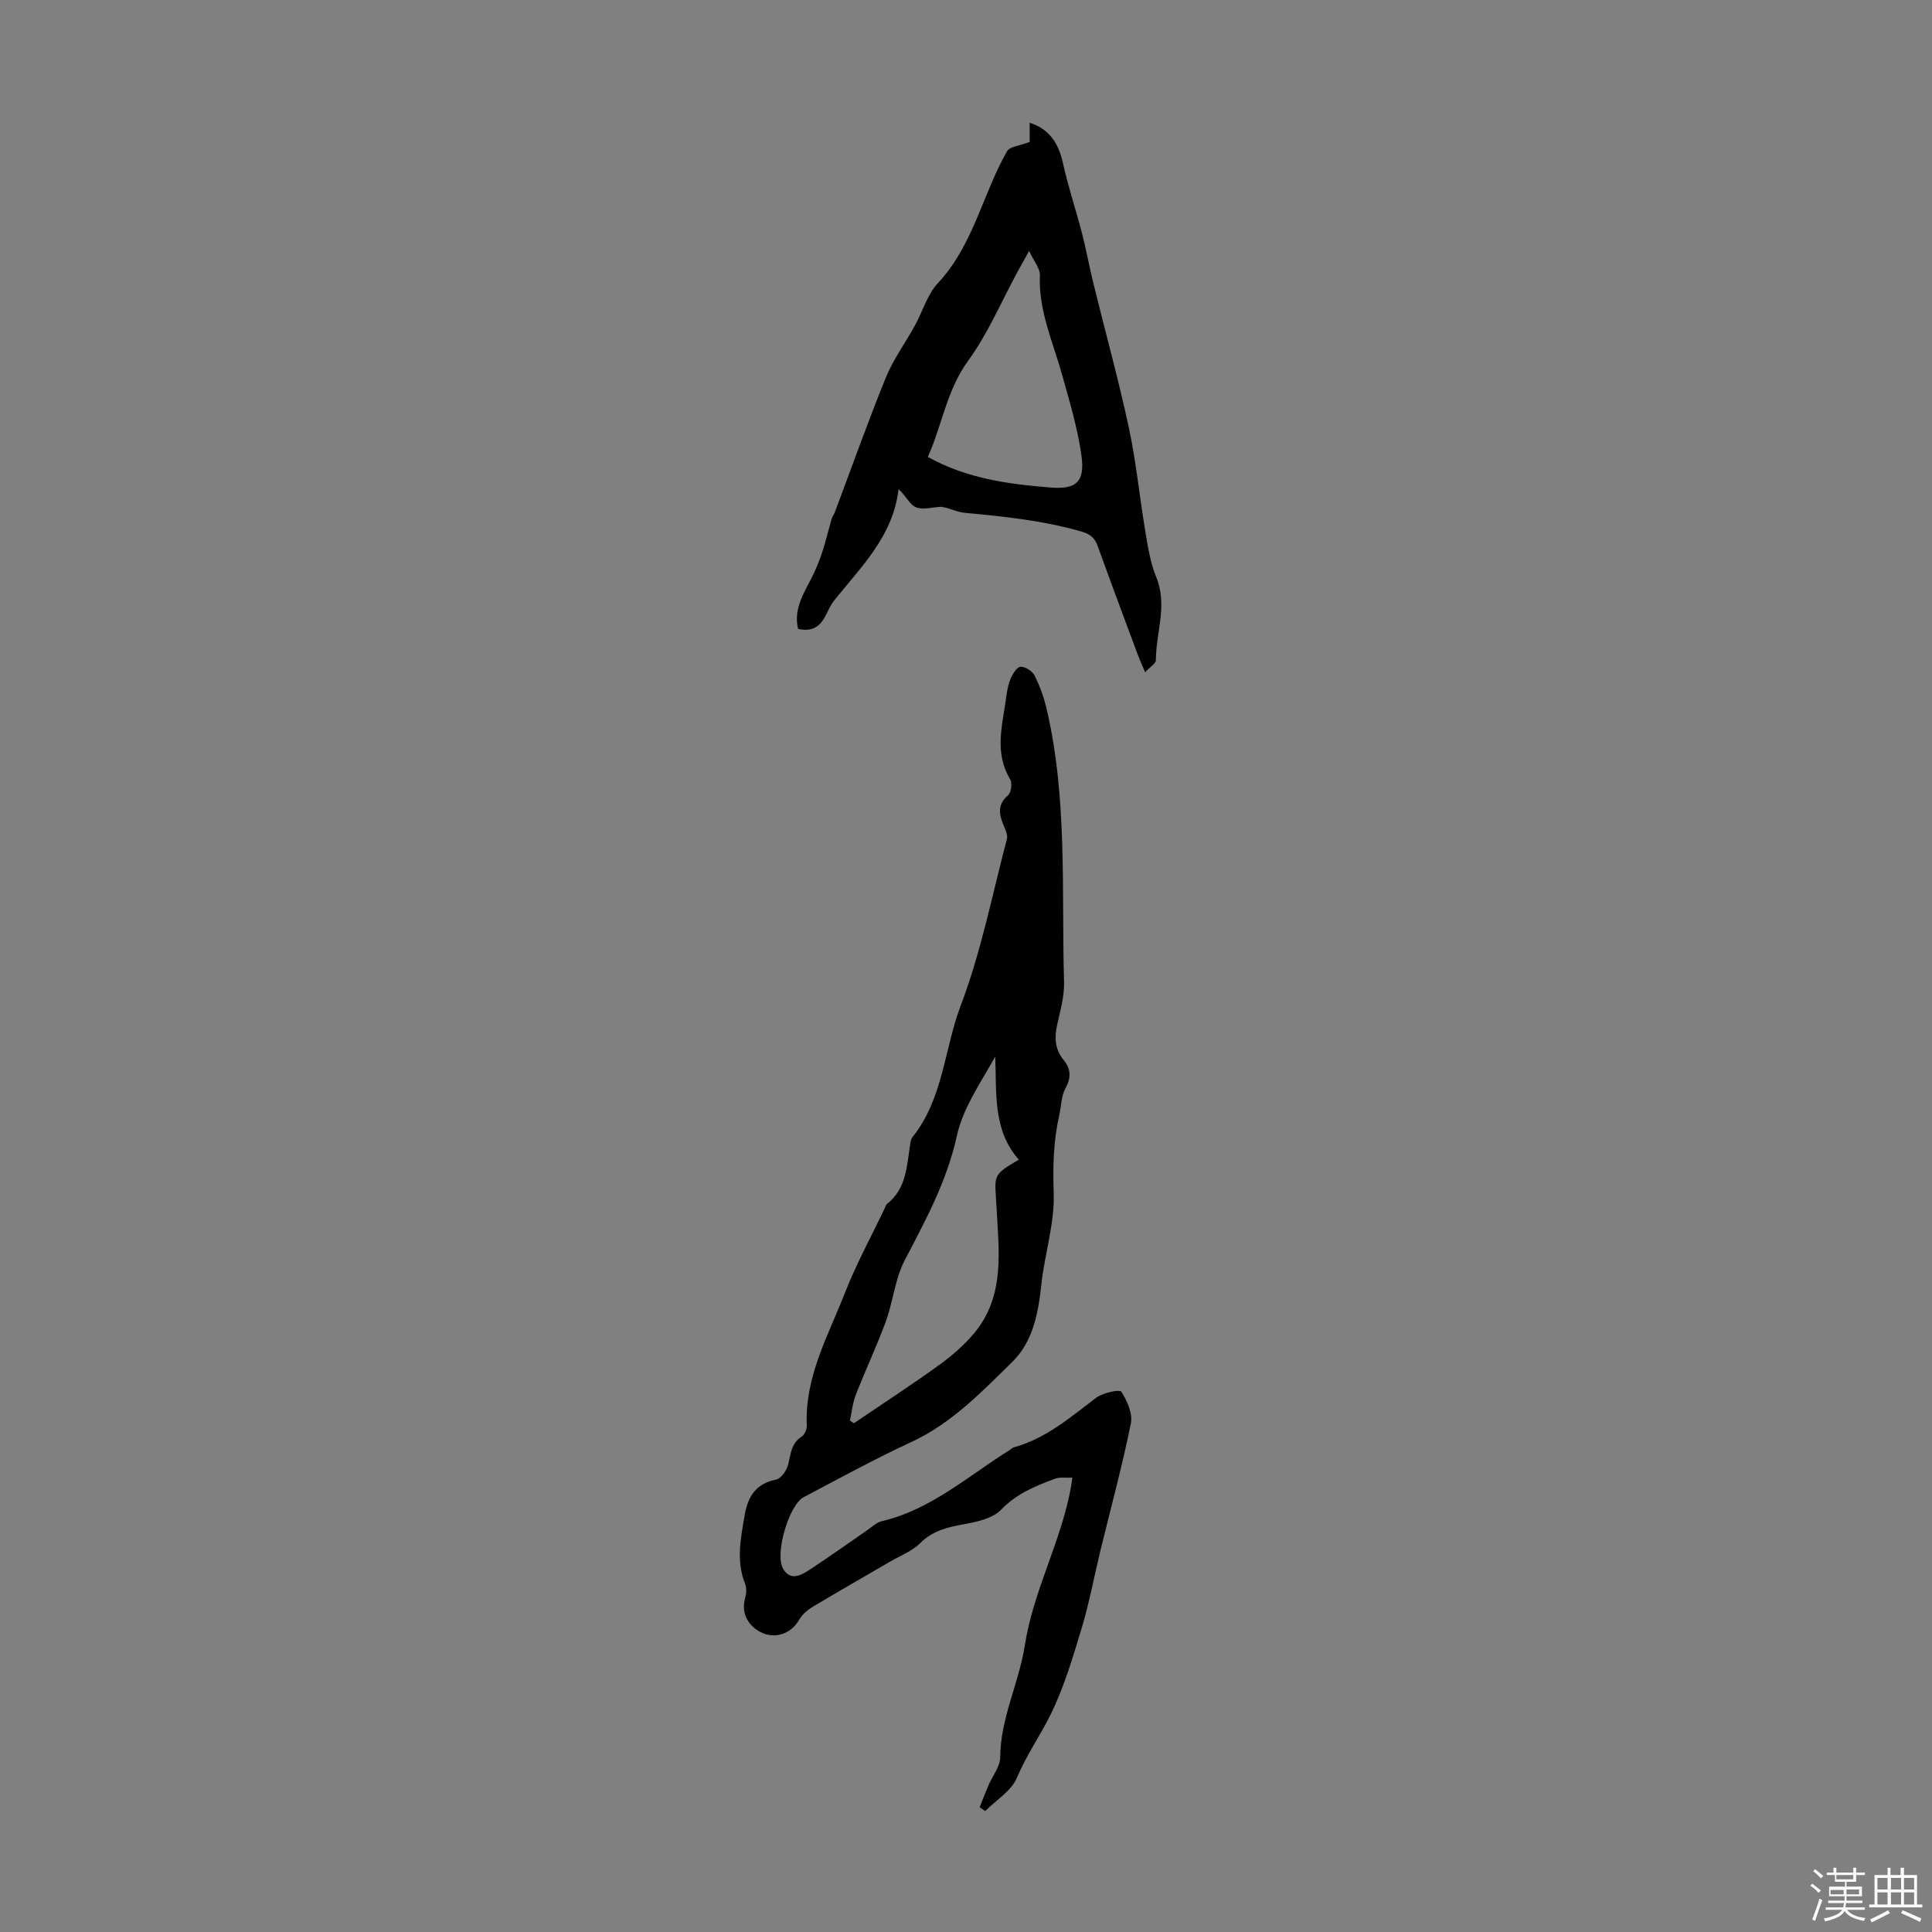 <svg enable-background="new 0 0 400 400" viewBox="0 0 400 400" xmlns="http://www.w3.org/2000/svg"><rect x="0" y="0" width="400" height="400" fill="#808080" stroke="none"/><path d="m374.8 390.4.4-.4c.7.5 1.3 1 1.8 1.4l-.5.5c-.5-.6-1.1-1.1-1.7-1.5zm1 7.3-.6-.3c.5-1.4 1.1-2.8 1.5-4.3.2.1.4.2.6.3-.5 1.3-1 2.8-1.5 4.3zm-.4-10.3.4-.4c.4.3 1 .8 1.7 1.4l-.5.5c-.4-.5-1-1-1.6-1.5zm2.5.3h1.7v-1h.6v1h3.5v-1h.6v1h1.8v.5h-1.8v1.4h-2v1h3.2v2h-3.2v.9h3.3v.5h-3.4c0 .3-.1.6-.1.9h4v.5h-3.7c.7.9 1.9 1.5 3.8 1.7-.1.2-.2.4-.3.6-2.1-.4-3.5-1.1-4-2.1-.4 1-1.8 1.7-4 2.2-.1-.2-.2-.4-.3-.6 2.1-.4 3.4-1 3.8-1.8h-3.4v-.5h3.6c.1-.3.1-.6.2-.9h-3.3v-.5h3.4c0-.3 0-.6 0-.9h-3.2v-2h3.3v-1h-2.1v-1.4h-1.7v-.5zm1.1 3.5v1h2.7c0-.3 0-.4 0-.4 0-.1 0-.2 0-.2 0-.1 0-.2 0-.3h-2.7zm1.2-3v.9h3.5v-.9zm4.7 3h-2.6v.6.4h2.6z" fill="#fbfcfa"/><path d="m393.6 386.7h.6v1.5h2.7v6.1h1.1v.6h-11v-.6h1.1v-6.1h2.7v-1.5h.6v1.5h2.1v-1.5zm-2.7 8.8.4.6c-1.2.6-2.5 1.3-3.8 1.9-.1-.2-.2-.4-.3-.6 1.2-.6 2.5-1.2 3.7-1.9zm-2.2-6.7v2.4h2.1v-2.4zm0 3v2.5h2.1v-2.5zm2.8-3v2.4h2.1v-2.4zm0 3v2.5h2.1v-2.5zm6 6.1c-1.4-.7-2.7-1.3-3.9-1.8l.3-.6c1.5.6 2.7 1.2 3.9 1.7zm-1.2-9.1h-2.1v2.4h2.1zm-2.1 3v2.5h2.1v-2.5z" fill="#fbfcfa"/><g fill="#010101"><path d="m202.82 374.17c.61-1.52 1.2-3.06 1.85-4.57.82-1.93 2.4-3.84 2.41-5.76.05-8.14 3.89-15.39 5.09-23.14 1.78-11.48 7.6-21.65 9.59-32.98.07-.43.13-.86.26-1.79-1.35.07-2.58-.16-3.6.22-4.05 1.52-7.95 3.09-11.16 6.42-1.76 1.83-5.05 2.53-7.77 3.02-3.37.61-6.38 1.32-8.96 3.89-1.68 1.68-4.13 2.6-6.25 3.84-5.29 3.09-10.62 6.12-15.88 9.27-1.12.67-2.27 1.6-2.9 2.7-1.75 3.09-4.95 3.88-7.43 2.89-2.57-1.03-4.82-3.65-3.8-7.32.26-.93.34-2.1-.01-2.96-1.89-4.74-.9-9.43-.09-14.17.66-3.86 2.29-6.56 6.52-7.4 1.04-.21 2.22-1.95 2.51-3.18.51-2.2.64-4.35 2.81-5.75.6-.39 1.07-1.51 1.03-2.27-.45-10.03 4.41-18.55 7.88-27.42 2.35-6.02 5.48-11.73 8.27-17.58.14-.3.23-.69.47-.88 4-3.15 4.08-7.81 4.77-12.24.08-.55.17-1.18.49-1.59 6.38-7.94 6.56-18.2 9.99-27.24 4.21-11.1 6.52-22.93 9.56-34.47.19-.73-.2-1.69-.53-2.46-1.01-2.37-1.67-4.51.77-6.61.65-.56.9-2.54.43-3.31-3.24-5.34-1.69-10.85-.91-16.34.2-1.44.39-2.92.92-4.25.42-1.06 1.26-2.55 2.09-2.68.9-.14 2.47.85 2.93 1.76 1.1 2.14 1.93 4.47 2.49 6.82 4.4 18.66 3.09 37.72 3.64 56.64.09 2.96-.78 5.97-1.43 8.91-.59 2.67-.46 5.05 1.33 7.25 1.47 1.81 1.65 3.6.41 5.84-.92 1.67-.89 3.84-1.33 5.78-1.21 5.3-1.3 10.56-1.12 16.04.2 6.25-1.89 12.53-2.56 18.85-.63 5.93-1.74 11.82-6.01 16.01-6.34 6.22-12.54 12.71-20.88 16.58-7.58 3.52-14.93 7.53-22.32 11.44-3.04 1.61-6 11.65-4.29 14.74 1.48 2.67 3.69 1.48 5.47.31 4.02-2.63 7.93-5.44 11.89-8.16 1.01-.69 1.99-1.66 3.12-1.93 10.24-2.41 17.9-9.4 26.49-14.74.28-.18.53-.46.84-.55 6.64-1.82 11.69-6.21 17.01-10.24 1.39-1.05 4.88-1.8 5.23-1.28 1.22 1.88 2.4 4.56 1.98 6.6-1.8 8.86-4.18 17.6-6.32 26.39-1.29 5.32-2.28 10.73-3.86 15.96-1.83 6.06-3.64 12.23-6.42 17.87-2.18 4.43-5.05 8.49-7.01 13.15-1.15 2.72-4.3 4.6-6.55 6.86-.37-.27-.76-.53-1.15-.79zm-26.85-80.05c.27.18.55.36.82.54 5.89-3.99 11.86-7.87 17.62-12.03 2.69-1.95 5.3-4.19 7.4-6.75 6.37-7.75 4.95-17.17 4.5-26.07-.33-6.45-1.07-6.41 4.63-9.71-5.45-6.17-4.57-13.8-4.89-21.34-2.99 5.39-6.68 10.63-7.94 16.4-2.06 9.4-6.49 17.52-10.83 25.82-.66 1.26-1.14 2.64-1.54 4.02-.86 2.98-1.39 6.07-2.47 8.96-1.88 5.02-4.16 9.89-6.11 14.88-.64 1.66-.8 3.52-1.19 5.28z"/><path d="m213.18 29.38c0-.66 0-2.25 0-3.96 4.1 1.29 5.99 4.27 6.9 8.39 1.08 4.87 2.68 9.63 3.93 14.46.89 3.45 1.52 6.96 2.37 10.41 2.44 9.95 5.18 19.83 7.33 29.84 1.52 7.07 2.21 14.32 3.41 21.46.54 3.22 1.04 6.54 2.27 9.52 2.4 5.82-.07 11.47-.08 17.18 0 .69-1.18 1.38-2.22 2.51-.67-1.61-1.17-2.68-1.58-3.78-2.76-7.43-5.54-14.86-8.23-22.32-.62-1.73-1.53-2.51-3.42-3.05-7.91-2.28-16.01-3.11-24.16-3.87-1.7-.16-3.33-1.1-4.91-1.24-1.75.08-3.72.69-5.17.08-1.34-.57-2.11-2.46-3.58-3.73-1.15 9.79-7.8 16.09-13.33 23.04-.75.95-1.25 2.11-1.81 3.2-1.15 2.25-2.84 3.35-5.67 2.67-1.08-4.57 1.7-8.03 3.41-11.8.67-1.47 1.26-2.98 1.74-4.52.66-2.11 1.17-4.26 1.79-6.39.15-.53.51-1 .71-1.52 3.48-9.26 6.78-18.59 10.51-27.75 1.54-3.79 4.04-7.19 6.03-10.81 1.61-2.93 2.56-6.42 4.76-8.78 7.35-7.85 9.23-18.4 14.32-27.31.57-.98 2.66-1.13 4.68-1.93zm-.11 22.57c-1.14 2.05-1.78 3.18-2.4 4.33-3.36 6.17-6.12 12.77-10.22 18.4-4.46 6.12-5.38 13.29-8.35 19.93 8.15 4.51 16.76 5.63 25.42 6.33 5.37.43 7.14-1.24 6.38-6.65-.8-5.7-2.49-11.29-4.05-16.86-1.89-6.74-4.87-13.19-4.55-20.46.05-1.37-1.21-2.8-2.23-5.02z"/></g></svg>